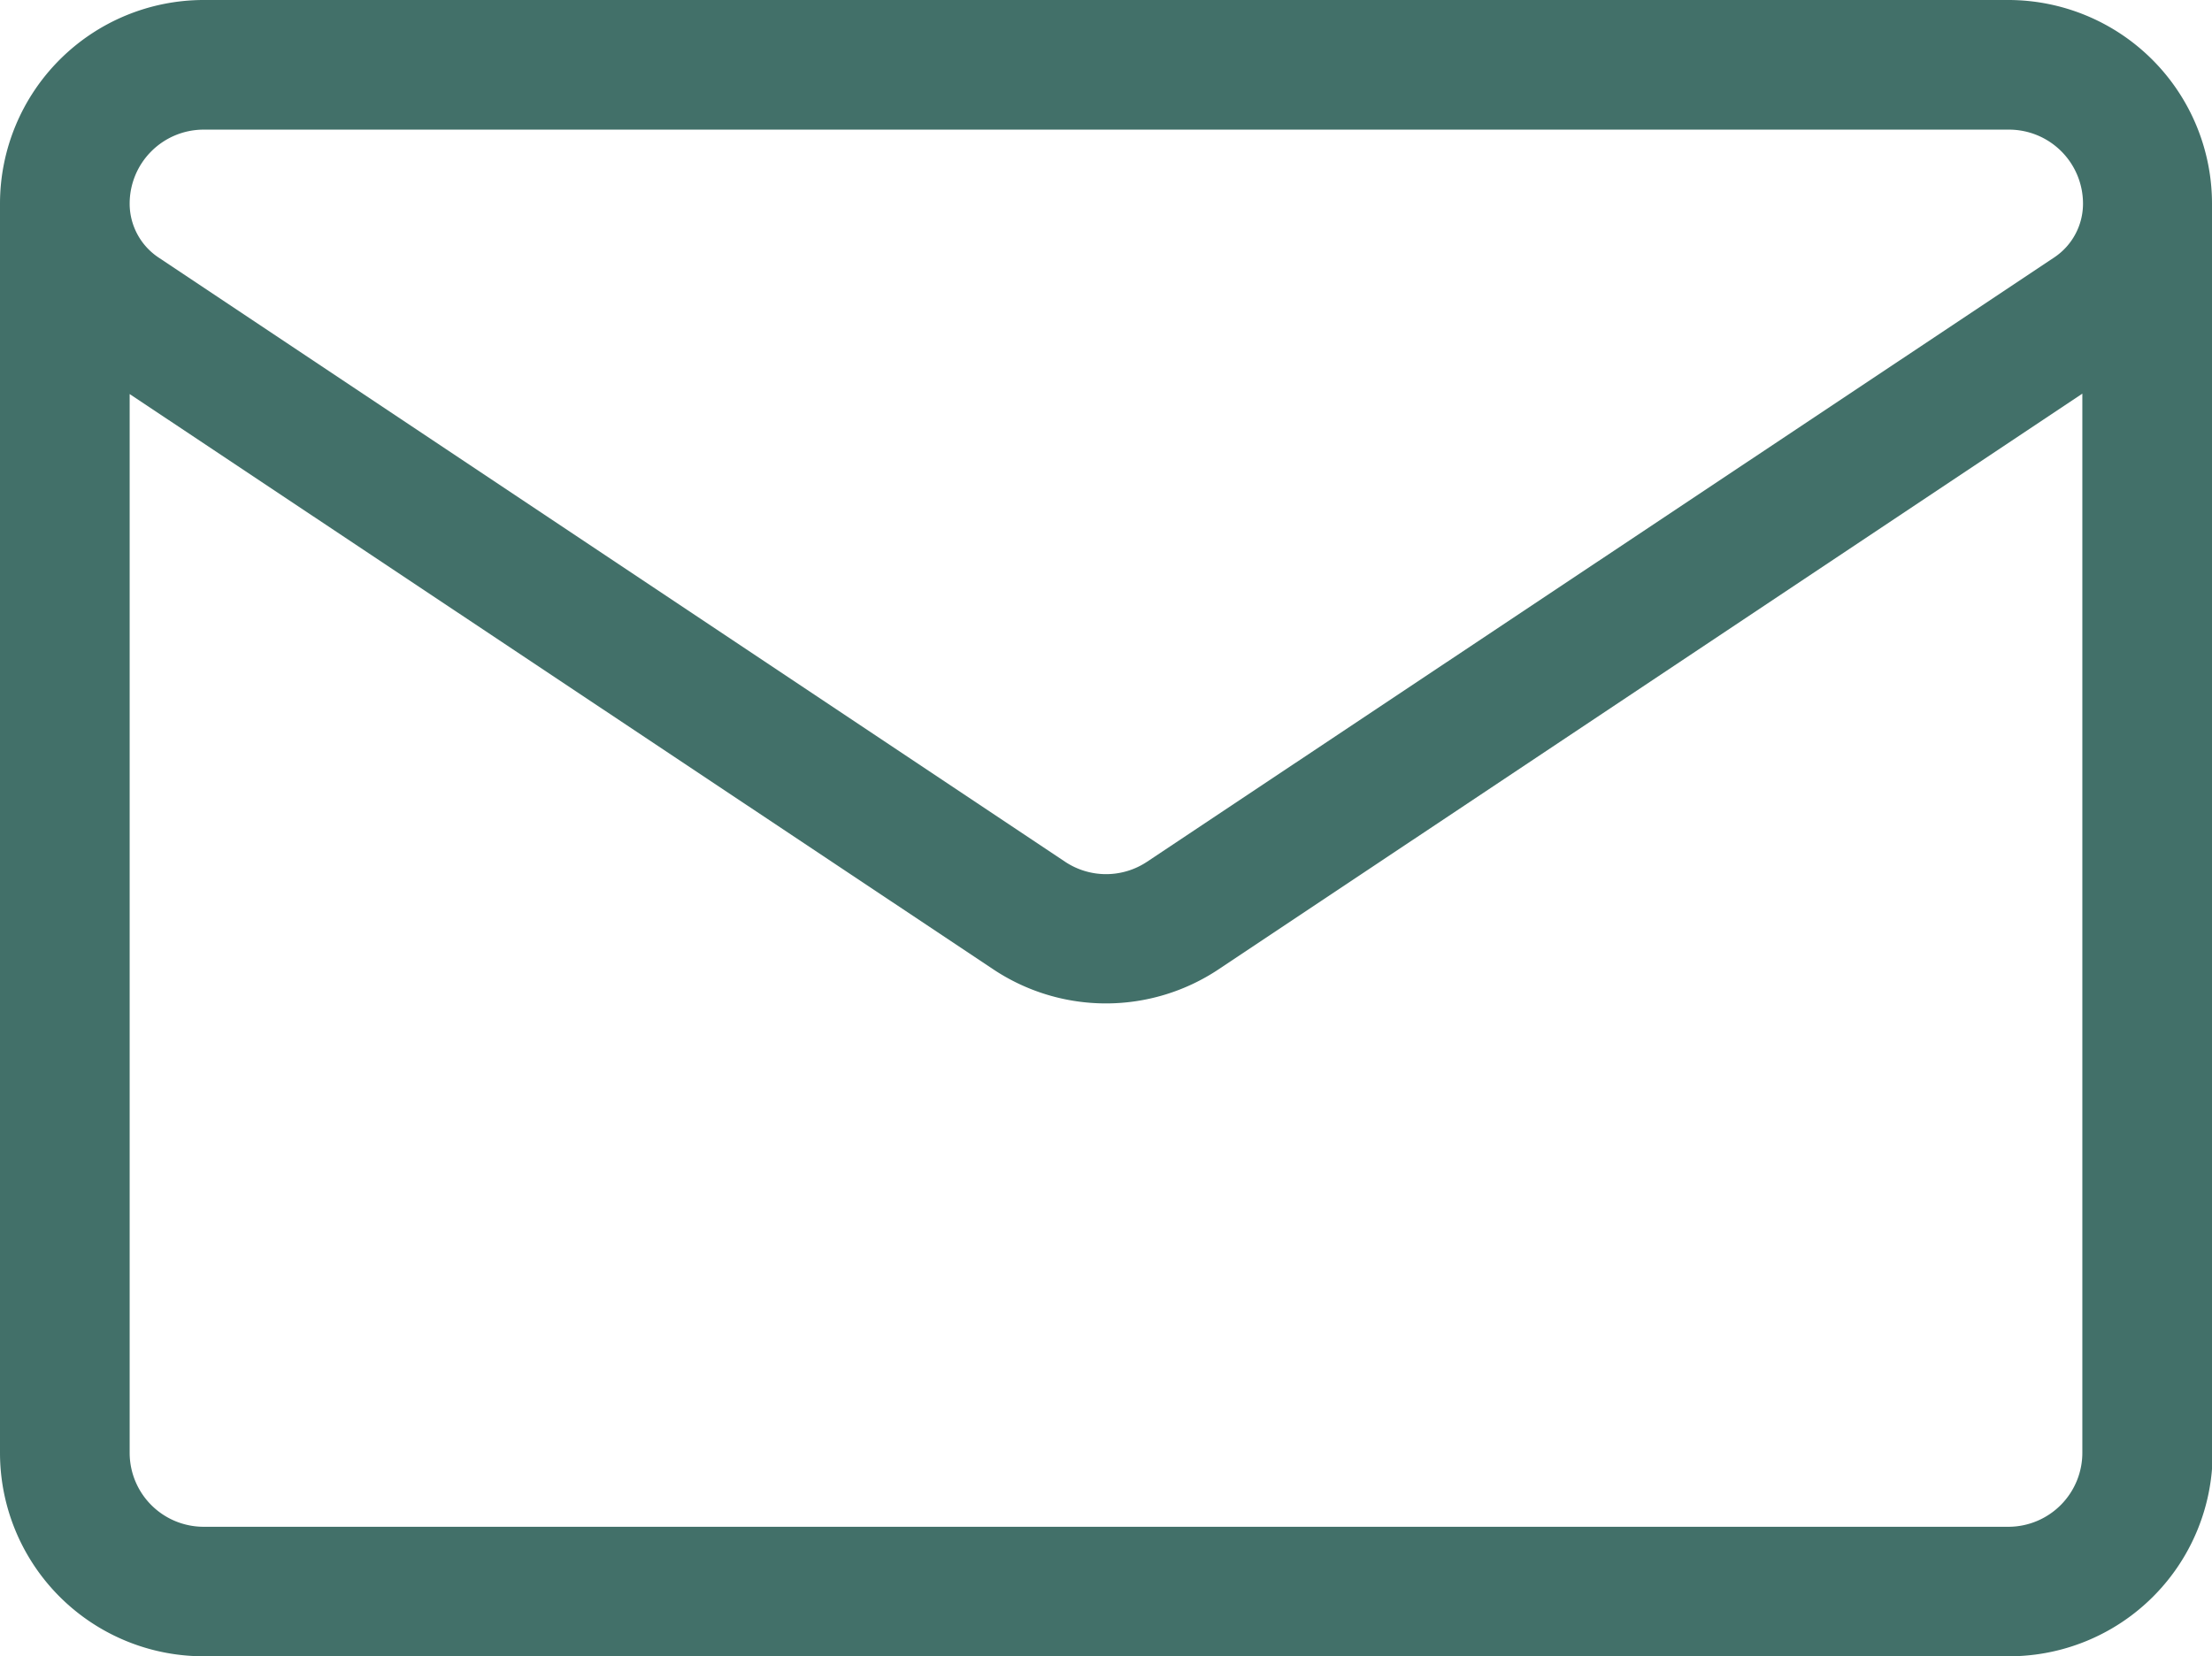 <svg xmlns="http://www.w3.org/2000/svg" width="16.736" height="12.534" viewBox="0 0 16.736 12.534">
  <path id="Emial_icon" d="M16.736,65.806a1.542,1.542,0,0,0-1.54-1.54H1.54A1.542,1.542,0,0,0,0,65.806H0V75.26A1.54,1.54,0,0,0,1.541,76.8H15.2a1.54,1.54,0,0,0,1.541-1.541V65.807h0Zm-15.2-.559H15.2a.56.56,0,0,1,.56.56.489.489,0,0,1-.219.408L8.679,70.787a.559.559,0,0,1-.621,0L1.2,66.215h0a.49.49,0,0,1-.219-.409.56.56,0,0,1,.56-.559ZM15.2,75.82H1.541a.56.56,0,0,1-.56-.56V67.248L7.513,71.6a1.537,1.537,0,0,0,1.709,0l6.533-4.355V75.26A.56.56,0,0,1,15.2,75.82Z" transform="translate(0 -64.266)" fill="#427069"/>
</svg>
